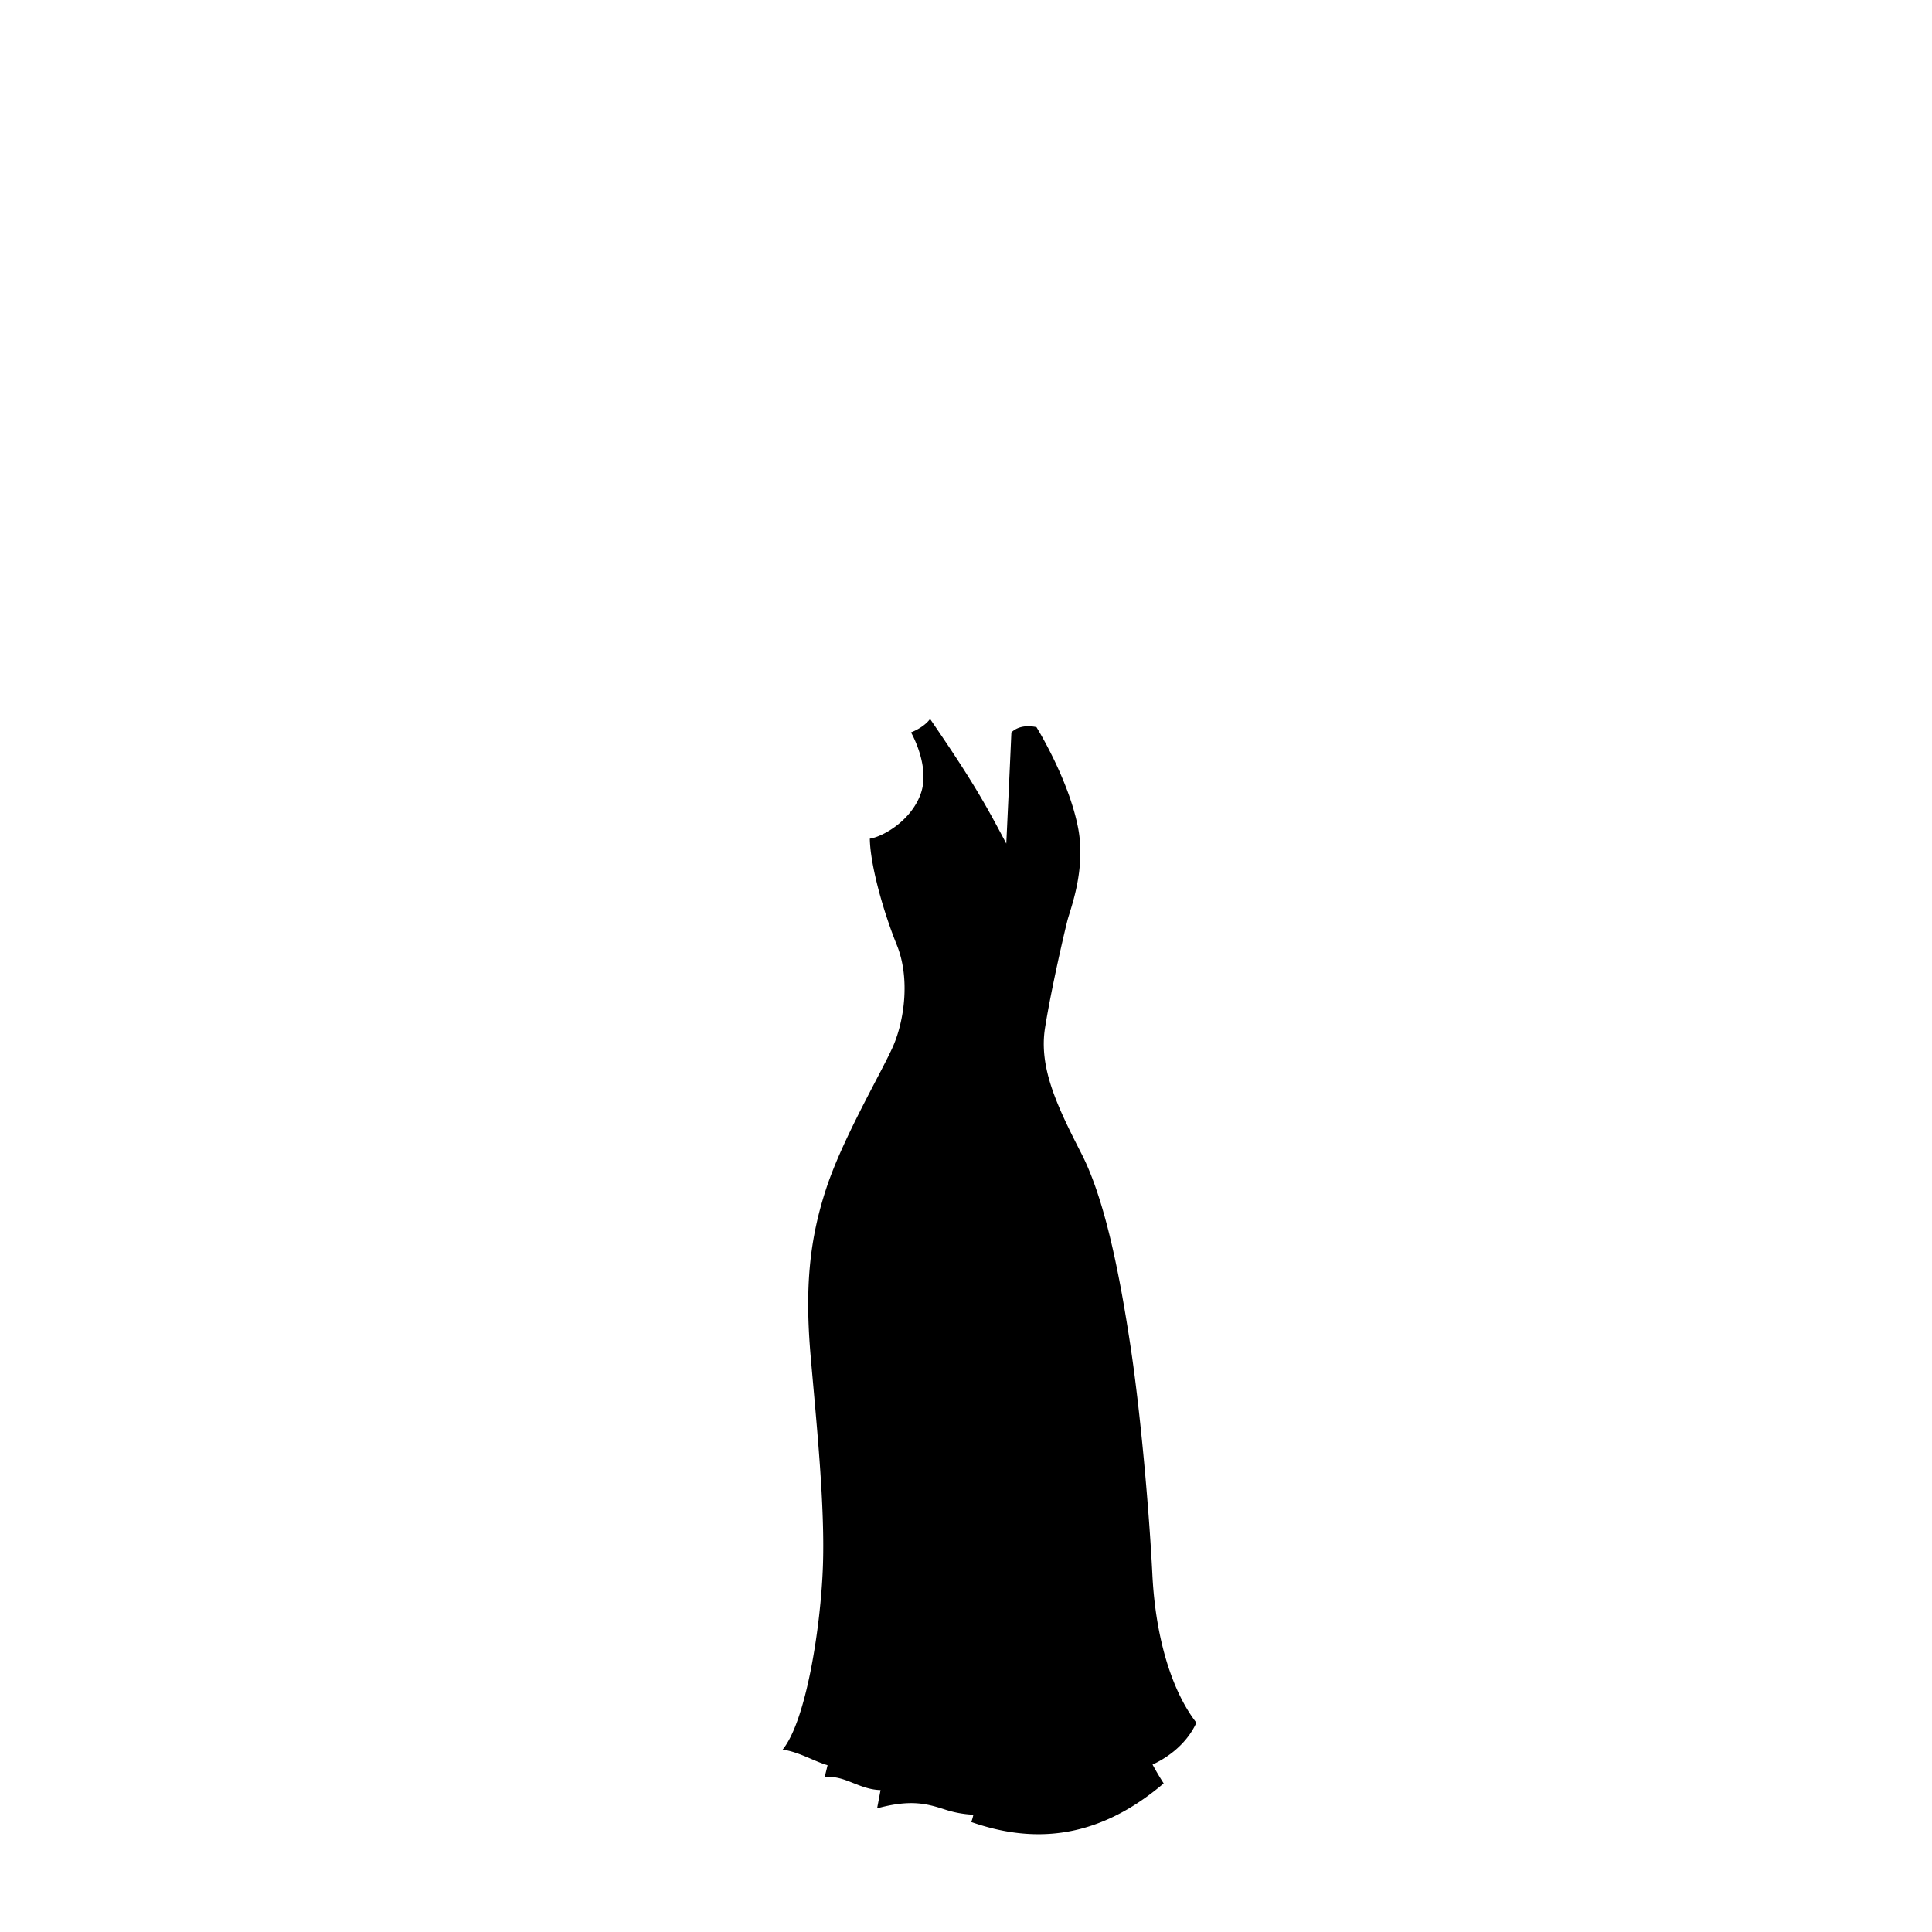 <?xml version="1.0"?>
<svg xmlns="http://www.w3.org/2000/svg" xmlns:xlink="http://www.w3.org/1999/xlink" viewBox="0 0 600 600">
  <title>slender-top-template</title>
  <g id="main-colour">
    <path d="M 329.85,286.71 c -1.08,4.67-5.59,21.54-6.59,35.67 s 6.63,25.38,9.63,32.38,10.25,21.38,14.25,45.5,7,50,8.25,65.63,1.5,35,4.5,46.25,8,20.38,10.38,23.25 c -3.62,6-14.12,12.38-14.12,12.38 l 3.38,6 s -25,22.38-55.62,11.38 a 18.3,18.3,0,0,0,.38-2.5 s -5.87.25-9.87-1.5-14.62-4-20.12-1.37 A 28.52,28.52,0,0,0,275,555 s -6-.25-9.5-2 a 19.21,19.21,0,0,0-8.5-1.87,6.56,6.56,0,0,0,1-3.37 s -4.87-1.75-6.5-2.5-5.25-2.37-6.87-2.37 c 4.5-7.5,7.38-18.5,9.63-32.62 s 3.12-43.12.5-67.62-4.25-44.12.13-63.25,12.62-32,16.62-39.87,15.13-25.5,8.88-43.75-8.75-28.87-9-34.25 c 0,0,12.38-3.87,15.38-14.25 s -2.5-19.5-2.5-19.5 a 7.65,7.65,0,0,0,4.63-3.12 C 294.26,232.88,313,264,313,264 s 1.17-21.5,2.37-35.79 c 2.13-2.25,5.63-1.62,5.63-1.62 s 4.83,9.09,8.34,16.75 C 339.35,265.21,330.93,282,329.85,286.71Z" fill="param(main_colour)"/>
  </g>
  <g id="accent-colour-1">
    <path d="M 286.65,322.18 l -2.94-.6 a 59.79,59.79,0,0,0-.81-30.14 c -3.82-14.13-5.53-33.24-5.55-33.43 l 3-.26 c 0,.19,1.7,19,5.45,32.91 A 62.53,62.53,0,0,1,286.65,322.18Z" fill="param(accent_colour_1)"/>
    <path d="M 301,326.14 l -3-.53.34-1.86 c 1.65-9,3.7-20.19.15-47.68-3.76-29.07-12.62-48.54-12.71-48.73 l 2.72-1.26 c .09.2,9.14,20.05,13,49.6,3.61,28,1.51,39.41-.17,48.61Z" fill="param(accent_colour_1)"/>
    <path d="M 314.25,326.71 l -3-.41 c 5.8-42.08-.14-63.63-.2-63.84 l 2.82-.58 C 314.14,262.77,320.14,284,314.25,326.71Z" fill="param(accent_colour_1)"/>
    <path d="M 322.35,323.38 h -3 c 0-7.65,3.74-34.17,6-44.49,2.08-9.34,2.28-19.12.53-24.91-1.64-5.42-8.58-26.25-8.65-26.46 l 2.85-.95 c .07.21,7,21.08,8.68,26.54,1.92,6.34,1.74,16.47-.47,26.43 S 322.35,316,322.35,323.38Z" fill="param(accent_colour_1)"/>
    <path d="M 331.68,566.55 h -3 c 0-7-4.39-87.44-8.64-111.24-4.45-24.94-9.54-60.63-10.19-80-.66-19.86,1.48-46.41,1.5-46.67 l 3,.24 c 0,.26-2.15,26.65-1.5,46.33.64,19.27,5.71,54.78,10.14,79.62 C 327.26,478.7,331.68,559.54,331.68,566.55Z" fill="param(accent_colour_1)"/>
    <path d="M 362.12,543.61 c -10.1-10.1-12.42-34.87-15.1-63.55-.91-9.76-1.86-19.86-3.16-30.15-5.84-46.19-14.27-76.35-18.77-90.23-6.17-19-6.36-33.35-6.37-34 l 3,0 c 0,.14.21,14.52,6.22,33.05,4.54,14,13,44.34,18.9,90.77,1.31,10.34,2.25,20.46,3.17,30.25,2.63,28.11,4.9,52.38,14.23,61.71Z" fill="param(accent_colour_1)"/>
    <path d="M 287.33,558.45 l -3-.47 c 6.91-43.16,3.43-67.94-.25-94.19-.9-6.4-1.83-13-2.59-19.91-4-36,1.11-68.79,7.23-87.47,6.23-19,8.27-28.1,8.29-28.19 l 2.93.65 c 0,.09-2.09,9.29-8.37,28.47-5.75,17.54-11.05,50.64-7.1,86.2.76,6.85,1.69,13.45,2.58,19.83 C 290.8,489.84,294.3,514.85,287.33,558.45Z" fill="param(accent_colour_1)"/>
    <path d="M 251.19,545.19 l -2.27-2 c 2.51-2.91,5.42-11.22,8-22.82,2.21-10,3.87-21.29,4.12-28.09.55-14.73.6-47.36-1.5-76.84-2.11-29.67,6.78-52.12,13.64-66.42 a 213.78,213.78,0,0,0,9.92-25.13 l 2.86.89 a 217,217,0,0,1-10.08,25.54 c -6.72,14-15.41,36-13.36,64.91,2.1,29.6,2.05,62.36,1.5,77.16 C 263.52,505.64,257.64,537.72,251.19,545.19Z" fill="param(accent_colour_1)"/>
  </g>
  <g id="outline">
    <path d="M 371.55,535 c -7.5-9.67-12.67-26-13.67-46 s -3.67-50.33-6.83-71.17-7.67-44.83-15.17-59.5-13.33-26.67-11.33-39.17,6.13-30.17,7-33.5,5.67-15.5,3.33-28.17 c -2.83-15.33-13-31.67-13-31.67-5.5-1.17-7.79,1.67-7.79,1.67 s -.58,13.33-1.58,34.5 c -6.83-13-11.17-20.5-23.67-38.71-2,2.75-5.92,4.17-5.92,4.17 s 6,10.38,3.08,18.88-11.75,13.5-15.87,14.13 c .13,8.13,4.13,22.5,8.38,33 s 2.25,23.63-1.12,31.38-15.5,28.25-20.75,44.13-6.75,30.88-4.87,52.38,4.46,46.5,3.79,65.17-5.17,47.83-12.5,56.83 c 5.18.76,9.65,3.6,13.95,4.85q-.45,1.93-.95,3.82 c 5.83-1.07,10.68,3.78,17.4,3.9q-.51,2.79-1.07,5.68 c 11-3,16-1.25,21.5.5 a 33.15,33.15,0,0,0,8.4,1.48,16,16,0,0,1-.65,2.27 c 17.25,6,37.75,6.75,59.75-12q-1.85-2.89-3.46-5.85 C 361.34,546.44,368.14,542.48,371.55,535Z m -91.5-243.83 c -2.5-6.5-7.33-21-7.33-29.17,9-2.33,16.33-12,16.33-19.17 s -3.37-14.29-3.37-14.29,2.54-1.21,3.21-2.21 C 293.39,233,302,247,313.51,266.54 c 1.83-20.33,2.54-38,2.54-38 a 13.11,13.11,0,0,1,4.33-1.33 s 9.79,16.67,12.29,30.33 c .73,4,1,12.67-3.29,25.83-2.17,8.83-6.17,21.83-7.33,36.17-.07.86-.11,1.7-.14,2.54-15,8.74-36-.34-40.67-2.59 C 285,306.29,282.32,297.1,280.05,291.21Z m 76.77,254.69 c -7.06-13.78-10.43-28.51-11.68-43.78-1.5-18.25-5-41.75-8-50.5,2.5,15.75,5.25,39.25,5.5,53 s 11.25,44.5,14.25,49 c -7,7.5-29.25,18-51.5,10.5,2.75-33-1-57-2.75-71.25 s -4.75-37.75-5.25-44.75 c 0,0,.25,26.5,3.25,49,2.62,19.66,4.1,50.56,2.09,64.07 a 24.42,24.42,0,0,1-7.59-1.32 c -5.25-1.75-14.5-3.5-18.75-2.25,3.75-14.5,7.5-55.5,3.5-81.75 s -7.5-46-7.5-61.25,1.75-34,1.75-34 a 206.87,206.87,0,0,0-2,62.25 c 4.07,31.6,11.57,55.21,1.65,111.17 a 13.58,13.58,0,0,1-4.57-.83 c -3.67-1.33-8.33-3.17-10-3.17,5-15.83,6.83-51.33,4.67-67,0,0,0,34.25-6.41,63.09 a 25.55,25.55,0,0,1-5.09-1.76,36.3,36.3,0,0,0-5.67-2.17 s 7.17-11.33,10-44.33-1-54.83-2.33-69.83-2.83-37.5,4.67-59.67,15.17-29.17,20.83-44.67 c .08-.23.15-.44.23-.67,23.77,11.81,38.2,5.19,41.85,3.05 a 56.78,56.78,0,0,0,7.93,25.61 c 3.83,6.67,10.83,22.67,13.5,37 s 8.33,48.67,10.5,71.67-1,51.5,14.5,75.67 C 365.24,541.24,359.66,544.5,356.82,545.91Z"/>
  </g>
<script type="text/ecmascript" xlink:href="param.min.js"/> 
</svg>
